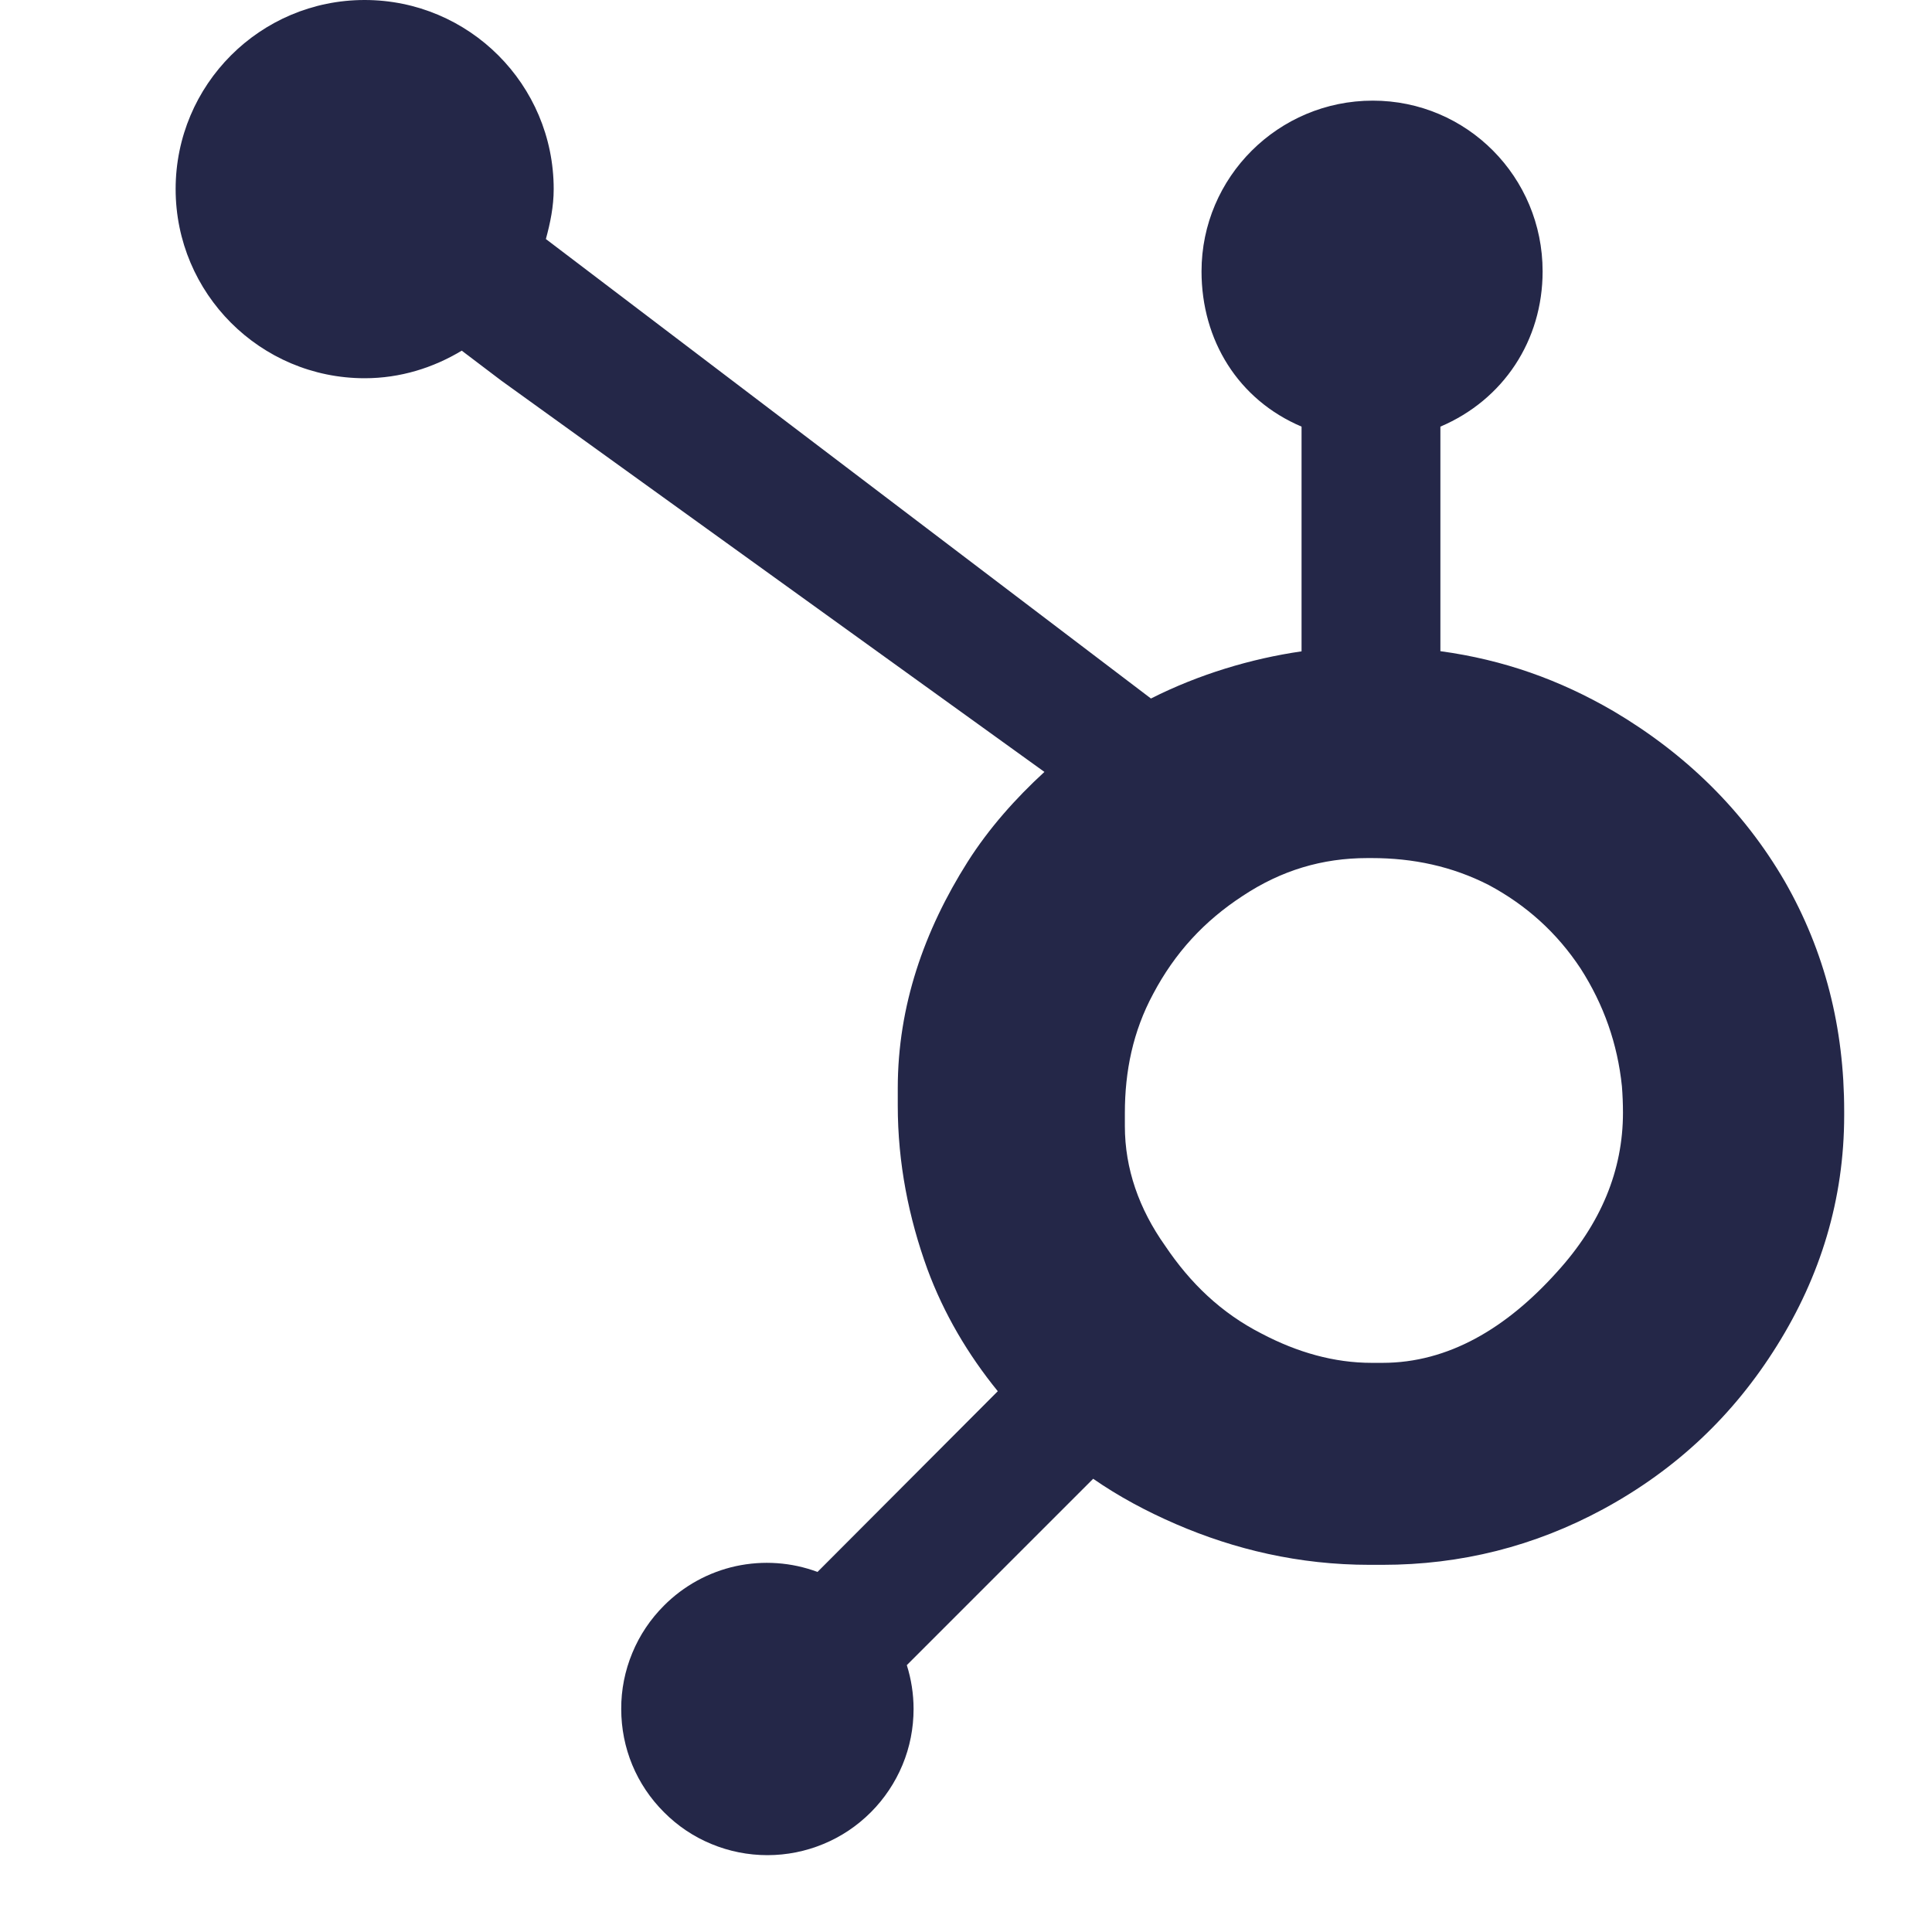 <svg width="22" height="22" viewBox="0 0 22 22" fill="none" xmlns="http://www.w3.org/2000/svg">
    <path d="M20.322 10.034C19.854 9.229 19.195 8.584 18.373 8.098C17.758 7.74 17.12 7.513 16.402 7.415V4.858C17.12 4.553 17.566 3.877 17.566 3.09C17.566 2.016 16.705 1.146 15.632 1.146C14.558 1.146 13.682 2.016 13.682 3.09C13.682 3.877 14.102 4.553 14.821 4.858V7.417C14.246 7.5 13.65 7.679 13.106 7.954C11.994 7.11 8.348 4.34 6.216 2.722C6.266 2.539 6.305 2.352 6.305 2.153C6.305 0.964 5.342 0 4.152 0C2.963 0 2 0.964 2 2.153C2 3.342 2.964 4.307 4.153 4.307C4.559 4.307 4.934 4.188 5.258 3.993L5.708 4.334L11.893 8.79C11.566 9.09 11.261 9.432 11.018 9.815C10.524 10.596 10.223 11.455 10.223 12.392V12.588C10.223 13.246 10.348 13.867 10.56 14.451C10.748 14.96 11.022 15.424 11.362 15.842L9.309 17.9C9.012 17.789 8.689 17.767 8.379 17.834C8.069 17.902 7.785 18.058 7.561 18.283C7.406 18.438 7.283 18.621 7.2 18.823C7.116 19.025 7.073 19.242 7.074 19.46C7.074 19.905 7.247 20.323 7.562 20.637C7.716 20.792 7.899 20.915 8.101 20.998C8.303 21.082 8.52 21.125 8.739 21.125C8.957 21.125 9.174 21.082 9.376 20.998C9.578 20.915 9.761 20.792 9.916 20.637C10.07 20.483 10.193 20.299 10.277 20.097C10.361 19.895 10.403 19.679 10.403 19.46C10.403 19.288 10.376 19.12 10.326 18.961L12.448 16.839C12.738 17.04 13.053 17.209 13.39 17.355C14.056 17.643 14.791 17.819 15.596 17.819H15.743C16.633 17.819 17.472 17.61 18.261 17.182C19.092 16.73 19.742 16.113 20.234 15.324C20.728 14.534 21 13.66 21 12.699V12.651C21 11.706 20.781 10.834 20.322 10.034ZM17.729 14.485C17.154 15.125 16.492 15.519 15.743 15.519H15.62C15.193 15.519 14.775 15.401 14.366 15.186C13.904 14.95 13.554 14.612 13.267 14.185C12.97 13.766 12.809 13.308 12.809 12.823V12.675C12.809 12.198 12.901 11.745 13.131 11.318C13.378 10.851 13.711 10.488 14.155 10.199C14.59 9.912 15.054 9.771 15.572 9.771H15.62C16.09 9.771 16.534 9.864 16.953 10.078C17.38 10.307 17.729 10.62 18 11.031C18.263 11.442 18.419 11.886 18.469 12.369C18.477 12.469 18.481 12.572 18.481 12.671C18.481 13.326 18.231 13.934 17.729 14.485Z" fill="#242748"/>
</svg>
